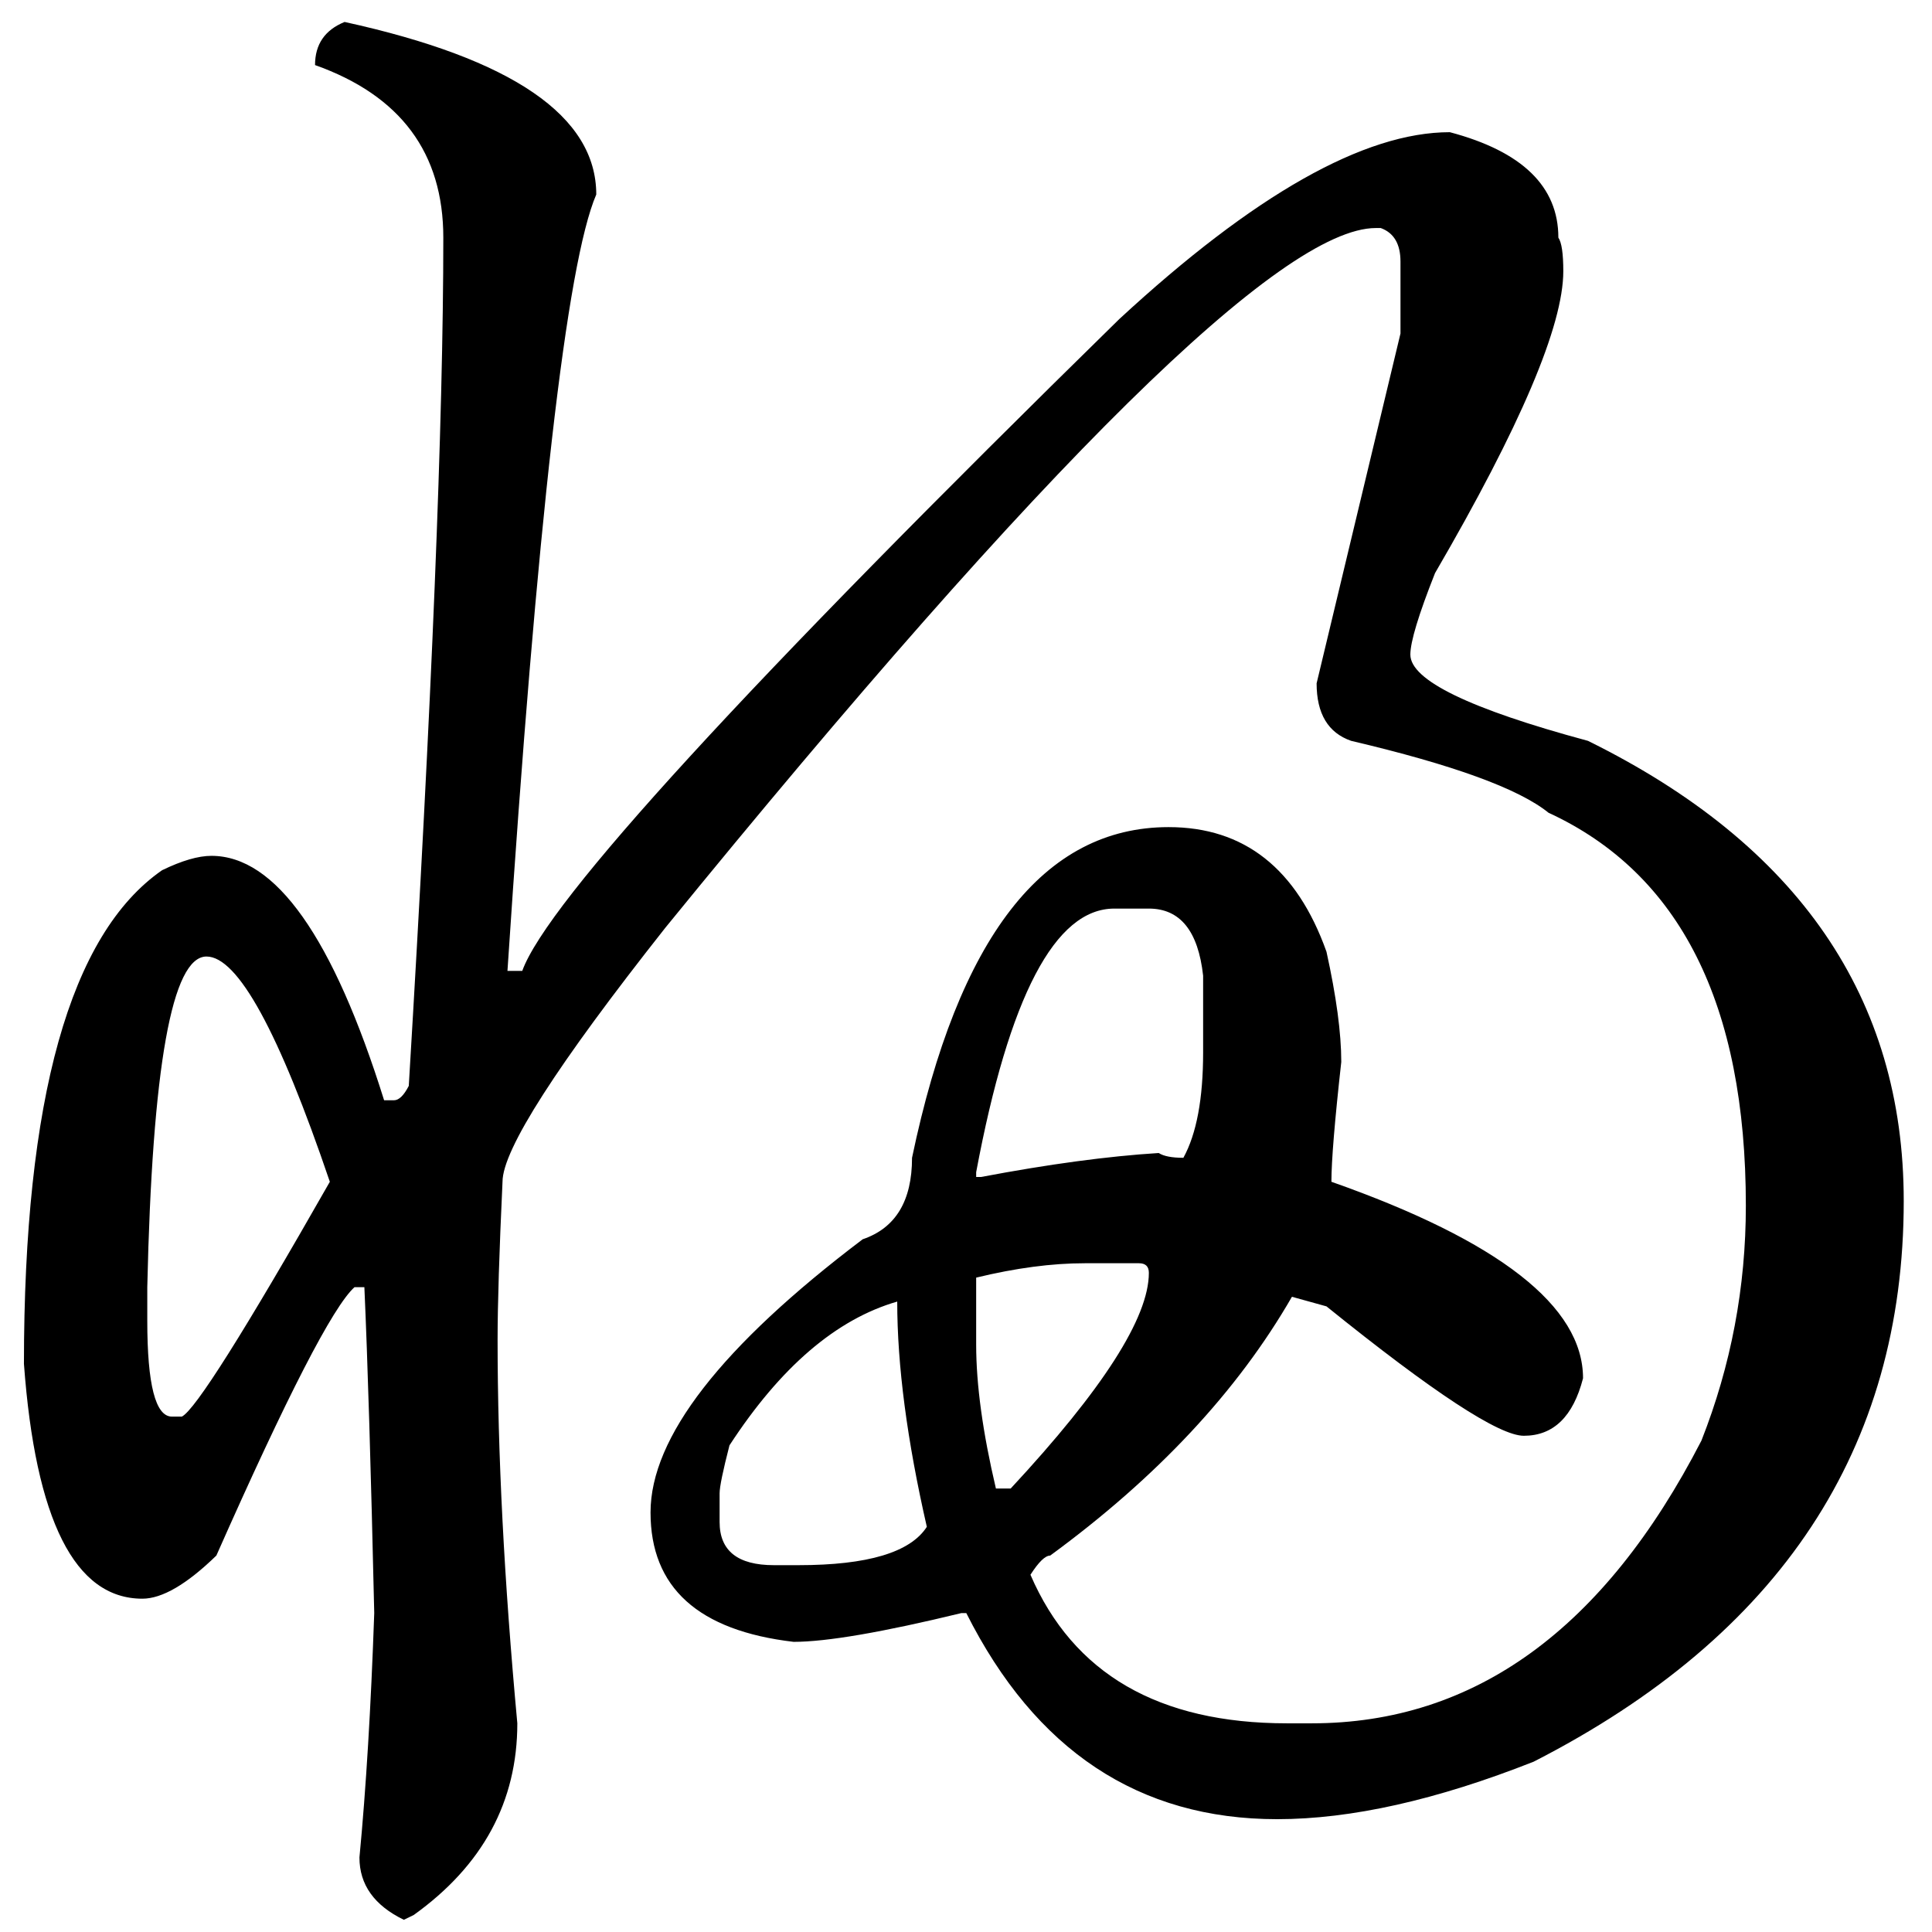 <?xml version="1.0" encoding="UTF-8" standalone="no"?>
<svg
   xmlns:dc="http://purl.org/dc/elements/1.1/"
   xmlns:cc="http://creativecommons.org/ns#"
   xmlns:rdf="http://www.w3.org/1999/02/22-rdf-syntax-ns#"
   xmlns:svg="http://www.w3.org/2000/svg"
   xmlns="http://www.w3.org/2000/svg"
   xmlns:sodipodi="http://sodipodi.sourceforge.net/DTD/sodipodi-0.dtd"
   xmlns:inkscape="http://www.inkscape.org/namespaces/inkscape"
   fill-opacity="1"
   color-rendering="auto"
   color-interpolation="auto"
   text-rendering="auto"
   stroke="black"
   stroke-linecap="square"
   stroke-miterlimit="10"
   shape-rendering="auto"
   stroke-opacity="1"
   fill="black"
   stroke-dasharray="none"
   font-weight="normal"
   stroke-width="1"
   font-family="'Dialog'"
   font-style="normal"
   stroke-linejoin="miter"
   font-size="12"
   stroke-dashoffset="0"
   image-rendering="auto"
   version="1.1"
   id="svg9"
   sodipodi:docname="hentaigana_letter_i1.svg"
   inkscape:version="0.92.4 (5da689c313, 2019-01-14)"
   width="100%"
   height="100%"
   viewBox="0 0 100 100"
   preserveAspectRatio="xMidYMid meet"
   >
  <sodipodi:namedview
     pagecolor="#ffffff"
     bordercolor="#666666"
     borderopacity="1"
     objecttolerance="10"
     gridtolerance="10"
     guidetolerance="10"
     inkscape:pageopacity="0"
     inkscape:pageshadow="2"
     inkscape:window-width="1920"
     inkscape:window-height="986"
     id="namedview11"
     showgrid="false"
     inkscape:zoom="2.36"
     inkscape:cx="50"
     inkscape:cy="50"
     inkscape:window-x="-11"
     inkscape:window-y="-11"
     inkscape:window-maximized="1"
     inkscape:current-layer="svg9" />
  <!--Unicode Character 'HENTAIGANA LETTER I-4' (U+1B009)-->
  <defs
     id="genericDefs" />
  <g
     id="g7"
     transform="matrix(0.454,0,0,0.441,-15.488,-58.398)">
    <g
       id="g5">
      <path
         d="m 73.406,135 q 28.688,6.469 28.688,20.25 -5.063,12.094 -10.125,91.125 h 1.687 q 4.219,-12.094 68.063,-76.5 23.062,-21.938 37.687,-21.938 12.375,3.375 12.375,12.375 0.563,0.844 0.563,3.938 0,9.562 -14.625,35.438 -2.813,7.312 -2.813,9.562 0,4.5 20.25,10.125 36,18.281 36,54 0,43.594 -42.187,65.812 -16.594,6.75 -29.25,6.75 -23.625,0 -35.438,-24.188 h -0.562 q -13.5,3.375 -19.125,3.375 -16.313,-1.969 -16.313,-15.188 0,-13.219 24.188,-32.062 5.625,-1.969 5.625,-9.562 7.875,-38.812 29.25,-38.812 12.937,0 18,14.625 1.687,7.875 1.687,12.938 -1.125,10.406 -1.125,14.062 28.688,10.406 28.688,23.062 -1.688,6.75 -6.75,6.75 -4.219,0 -22.5,-15.188 l -3.938,-1.125 q -9.281,16.594 -27.562,30.375 -0.844,0 -2.25,2.25 7.312,17.438 29.25,17.438 h 2.812 q 27.844,0 44.438,-33.188 5.062,-13.219 5.062,-27.562 0,-35.438 -22.5,-46.125 -5.062,-4.219 -22.5,-8.438 -3.937,-1.406 -3.937,-6.75 l 9.562,-41.062 v -8.438 q 0,-3.094 -2.25,-3.938 h -0.562 q -16.031,0 -81,82.125 -18.563,24.188 -18.563,29.812 -0.562,12.375 -0.562,18.562 0,19.969 2.25,45 0,13.781 -11.813,22.5 l -1.125,0.562 q -5.062,-2.531 -5.062,-7.312 1.125,-12.094 1.687,-28.688 -0.562,-25.312 -1.125,-38.25 h -1.125 q -3.656,3.375 -15.75,31.5 -5.062,5.062 -8.437,5.062 -11.531,0 -13.5,-27.562 0,-46.688 15.75,-57.938 3.375,-1.688 5.625,-1.688 10.969,0 19.687,28.688 h 1.125 q 0.844,0 1.688,-1.688 3.937,-67.5 3.937,-99.562 0,-14.906 -14.625,-20.25 0,-3.656 3.375,-5.062 z m 72,135.562 h 0.563 q 11.531,-2.25 20.25,-2.812 0.844,0.562 2.812,0.562 2.25,-4.219 2.25,-12.375 v -9 q -0.844,-7.875 -6.187,-7.875 h -3.938 q -10.125,0 -15.75,30.938 z m -94.5,12.938 v 3.938 q 0,11.25 2.813,11.25 h 1.125 q 2.25,-1.125 16.875,-27.562 Q 63,244.688 57.656,244.688 q -5.906,0 -6.75,38.812 z m 94.5,-1.125 v 7.875 q 0,7.031 2.25,16.875 h 1.688 q 15.75,-17.438 15.75,-25.312 0,-1.125 -1.125,-1.125 h -6.188 q -5.625,0 -12.375,1.688 z m -29.25,25.312 v 3.375 q 0,5.062 6.188,5.062 h 2.812 q 11.813,0 14.625,-4.5 -3.375,-15.188 -3.375,-26.438 -10.406,3.094 -19.125,16.875 -1.125,4.5 -1.125,5.625 z"
         id="path3"
         inkscape:connector-curvature="0"
         style="stroke:none" />
    </g>
  </g>
</svg>
